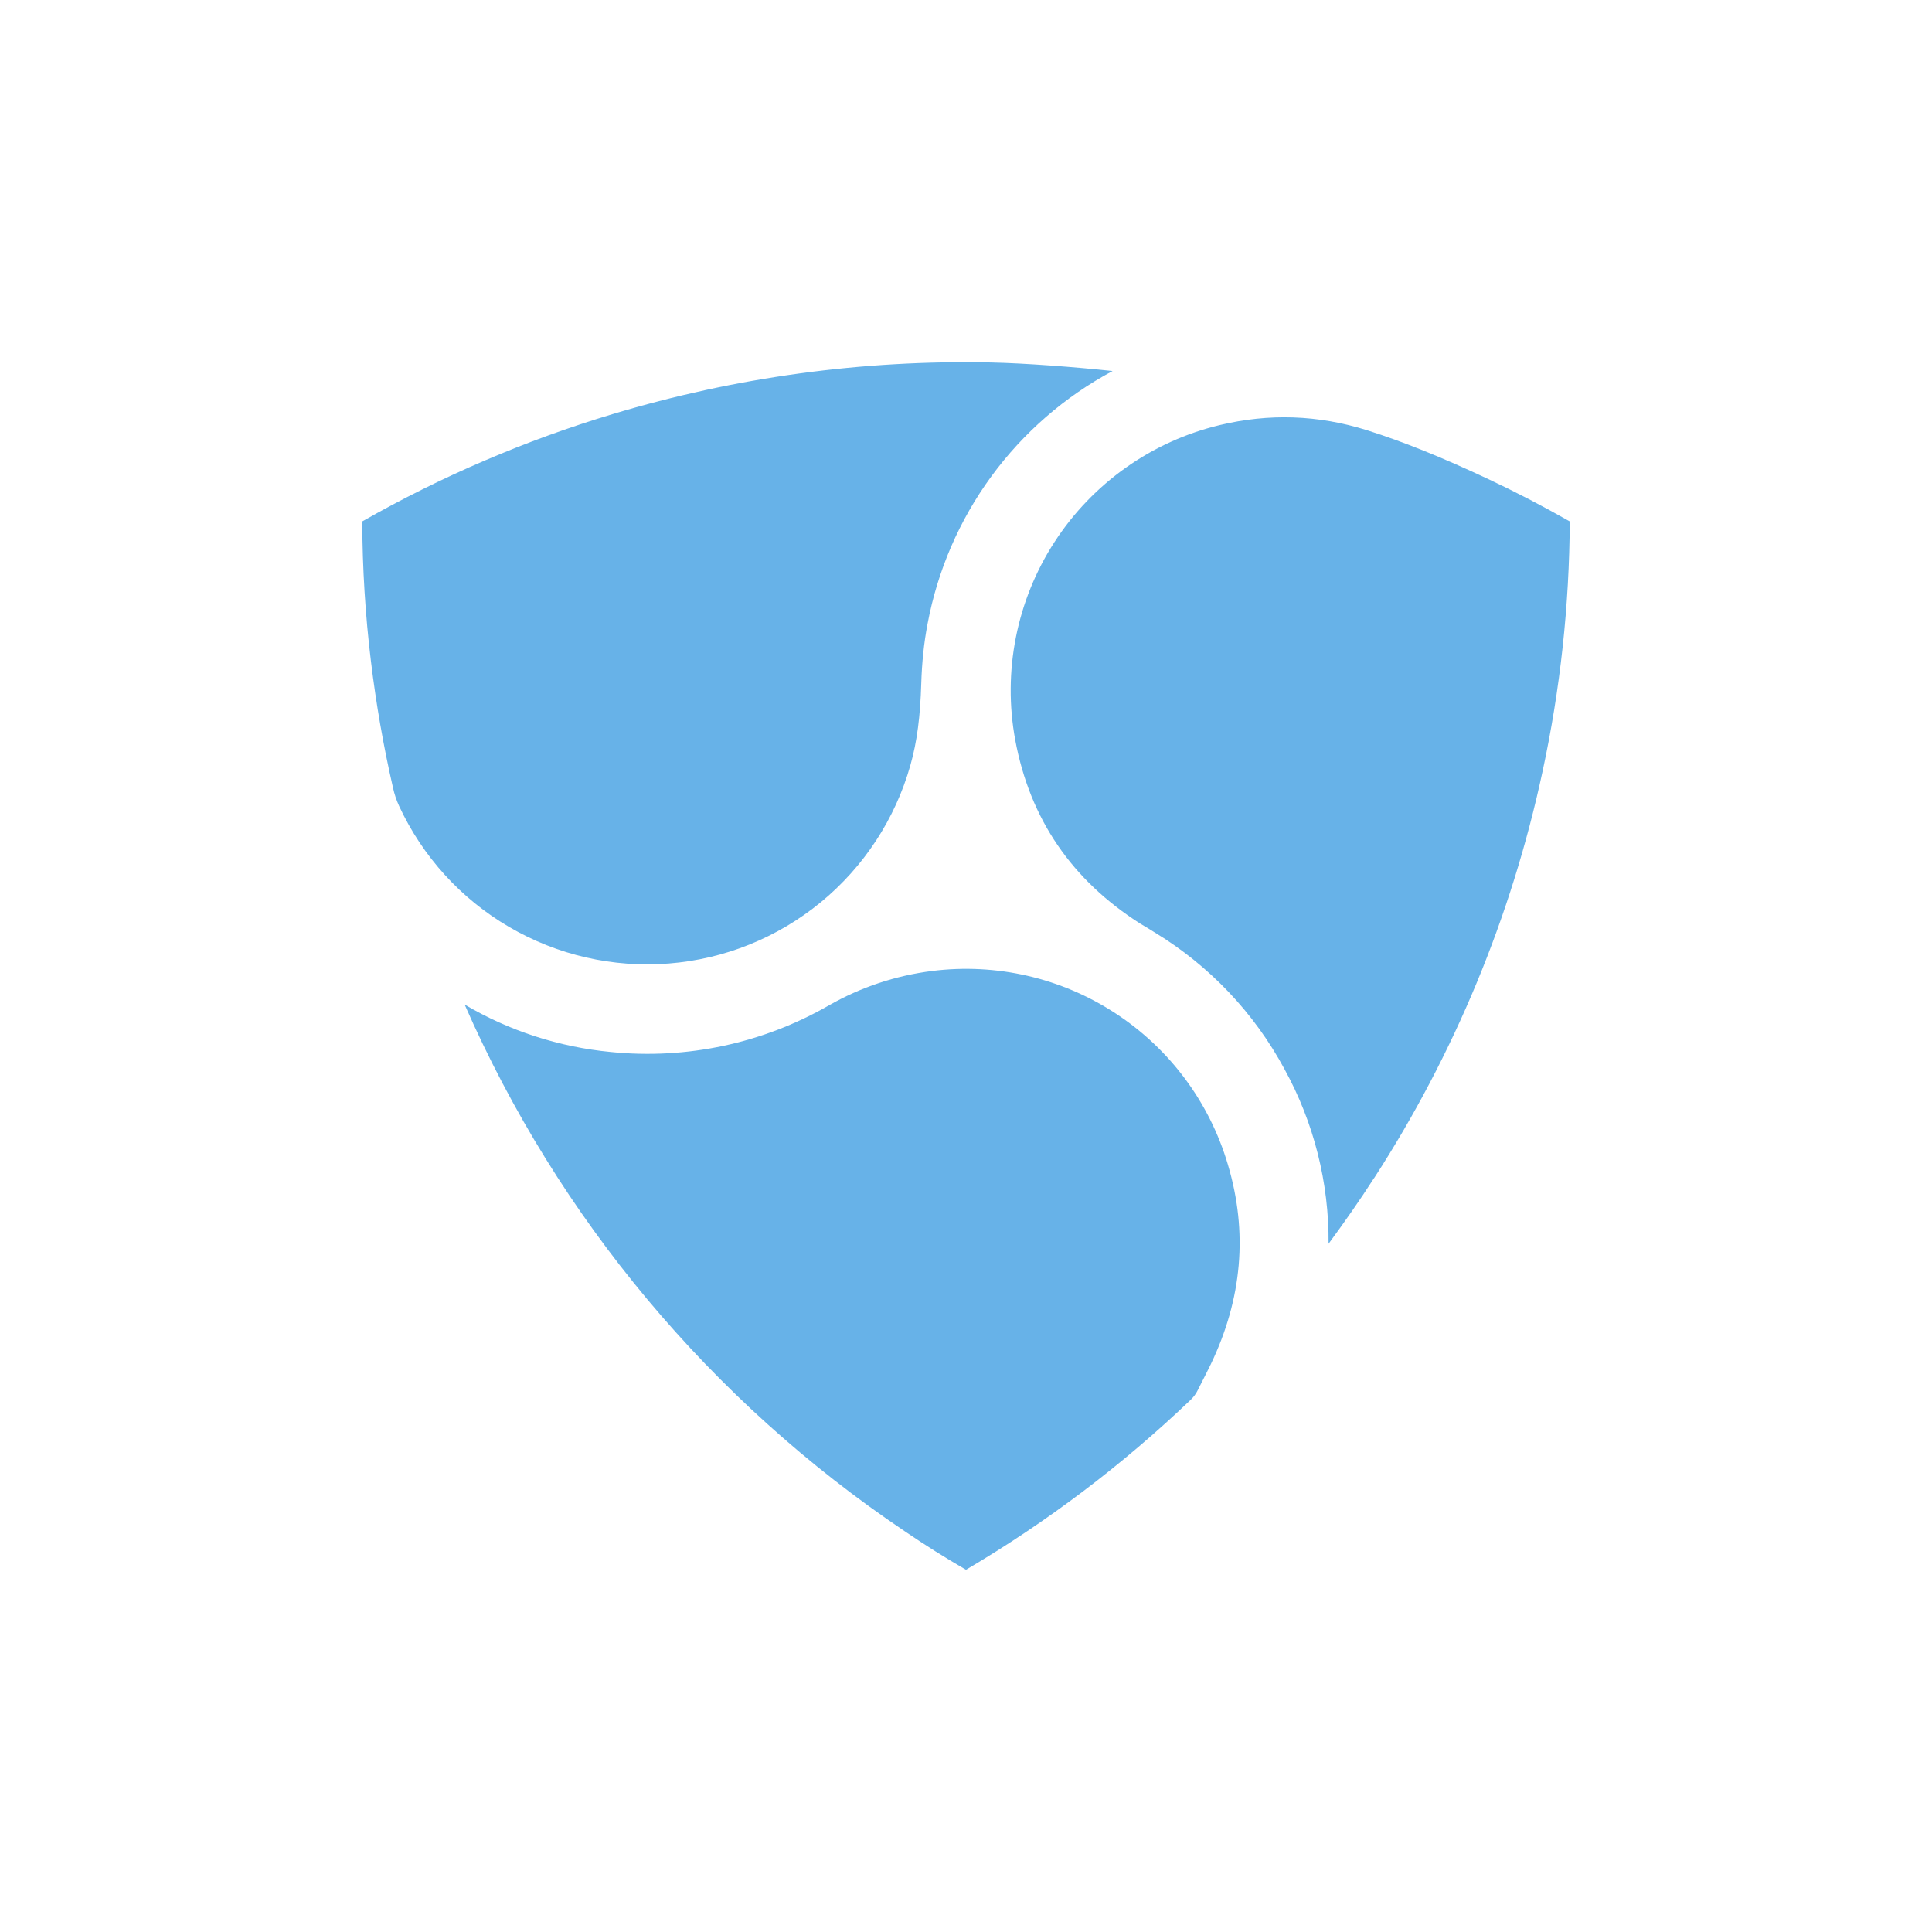 <svg width="24" height="24" viewBox="0 0 24 24" fill="none" xmlns="http://www.w3.org/2000/svg">
<path fill-rule="evenodd" clip-rule="evenodd" d="M4.608 8.216C4.538 7.639 4.502 7.058 4.5 6.477C5.484 5.917 6.529 5.469 7.614 5.143C9.136 4.685 10.721 4.469 12.31 4.503C12.736 4.512 13.353 4.559 13.821 4.609C13.227 4.927 12.712 5.375 12.314 5.919C11.916 6.463 11.646 7.089 11.522 7.752C11.477 7.987 11.452 8.232 11.444 8.493C11.432 8.895 11.393 9.211 11.309 9.507C11.12 10.175 10.731 10.769 10.195 11.209C9.658 11.649 9 11.915 8.308 11.969C7.617 12.024 6.925 11.866 6.326 11.516C5.726 11.166 5.249 10.641 4.957 10.011C4.924 9.939 4.899 9.864 4.882 9.786C4.763 9.268 4.672 8.744 4.608 8.216ZM17.068 14.636C16.89 14.913 16.701 15.183 16.504 15.45C16.51 14.692 16.322 13.946 15.957 13.282C15.581 12.583 15.025 11.997 14.347 11.585L14.28 11.543C14.242 11.521 14.205 11.499 14.168 11.476C13.315 10.934 12.795 10.175 12.612 9.195C12.454 8.342 12.628 7.46 13.1 6.732C13.572 6.004 14.306 5.484 15.15 5.281C15.765 5.133 16.372 5.154 16.977 5.343C17.442 5.49 17.911 5.681 18.483 5.949C18.813 6.104 19.146 6.276 19.5 6.477C19.495 7.522 19.382 8.565 19.161 9.588C18.776 11.383 18.067 13.094 17.069 14.636H17.068ZM14.79 17.39C13.944 18.198 13.008 18.905 12 19.5C11.74 19.35 11.486 19.19 11.238 19.021C8.832 17.403 6.936 15.134 5.772 12.479C6.326 12.806 6.946 13.007 7.587 13.068C8.529 13.164 9.477 12.961 10.297 12.489C10.691 12.264 11.126 12.119 11.577 12.062C12.375 11.961 13.184 12.147 13.857 12.588C14.531 13.028 15.025 13.694 15.253 14.466C15.504 15.307 15.431 16.133 15.041 16.947C15.008 17.015 14.979 17.071 14.912 17.204L14.879 17.269C14.857 17.314 14.827 17.355 14.79 17.39Z" fill="#67B2E8"/>
</svg>

